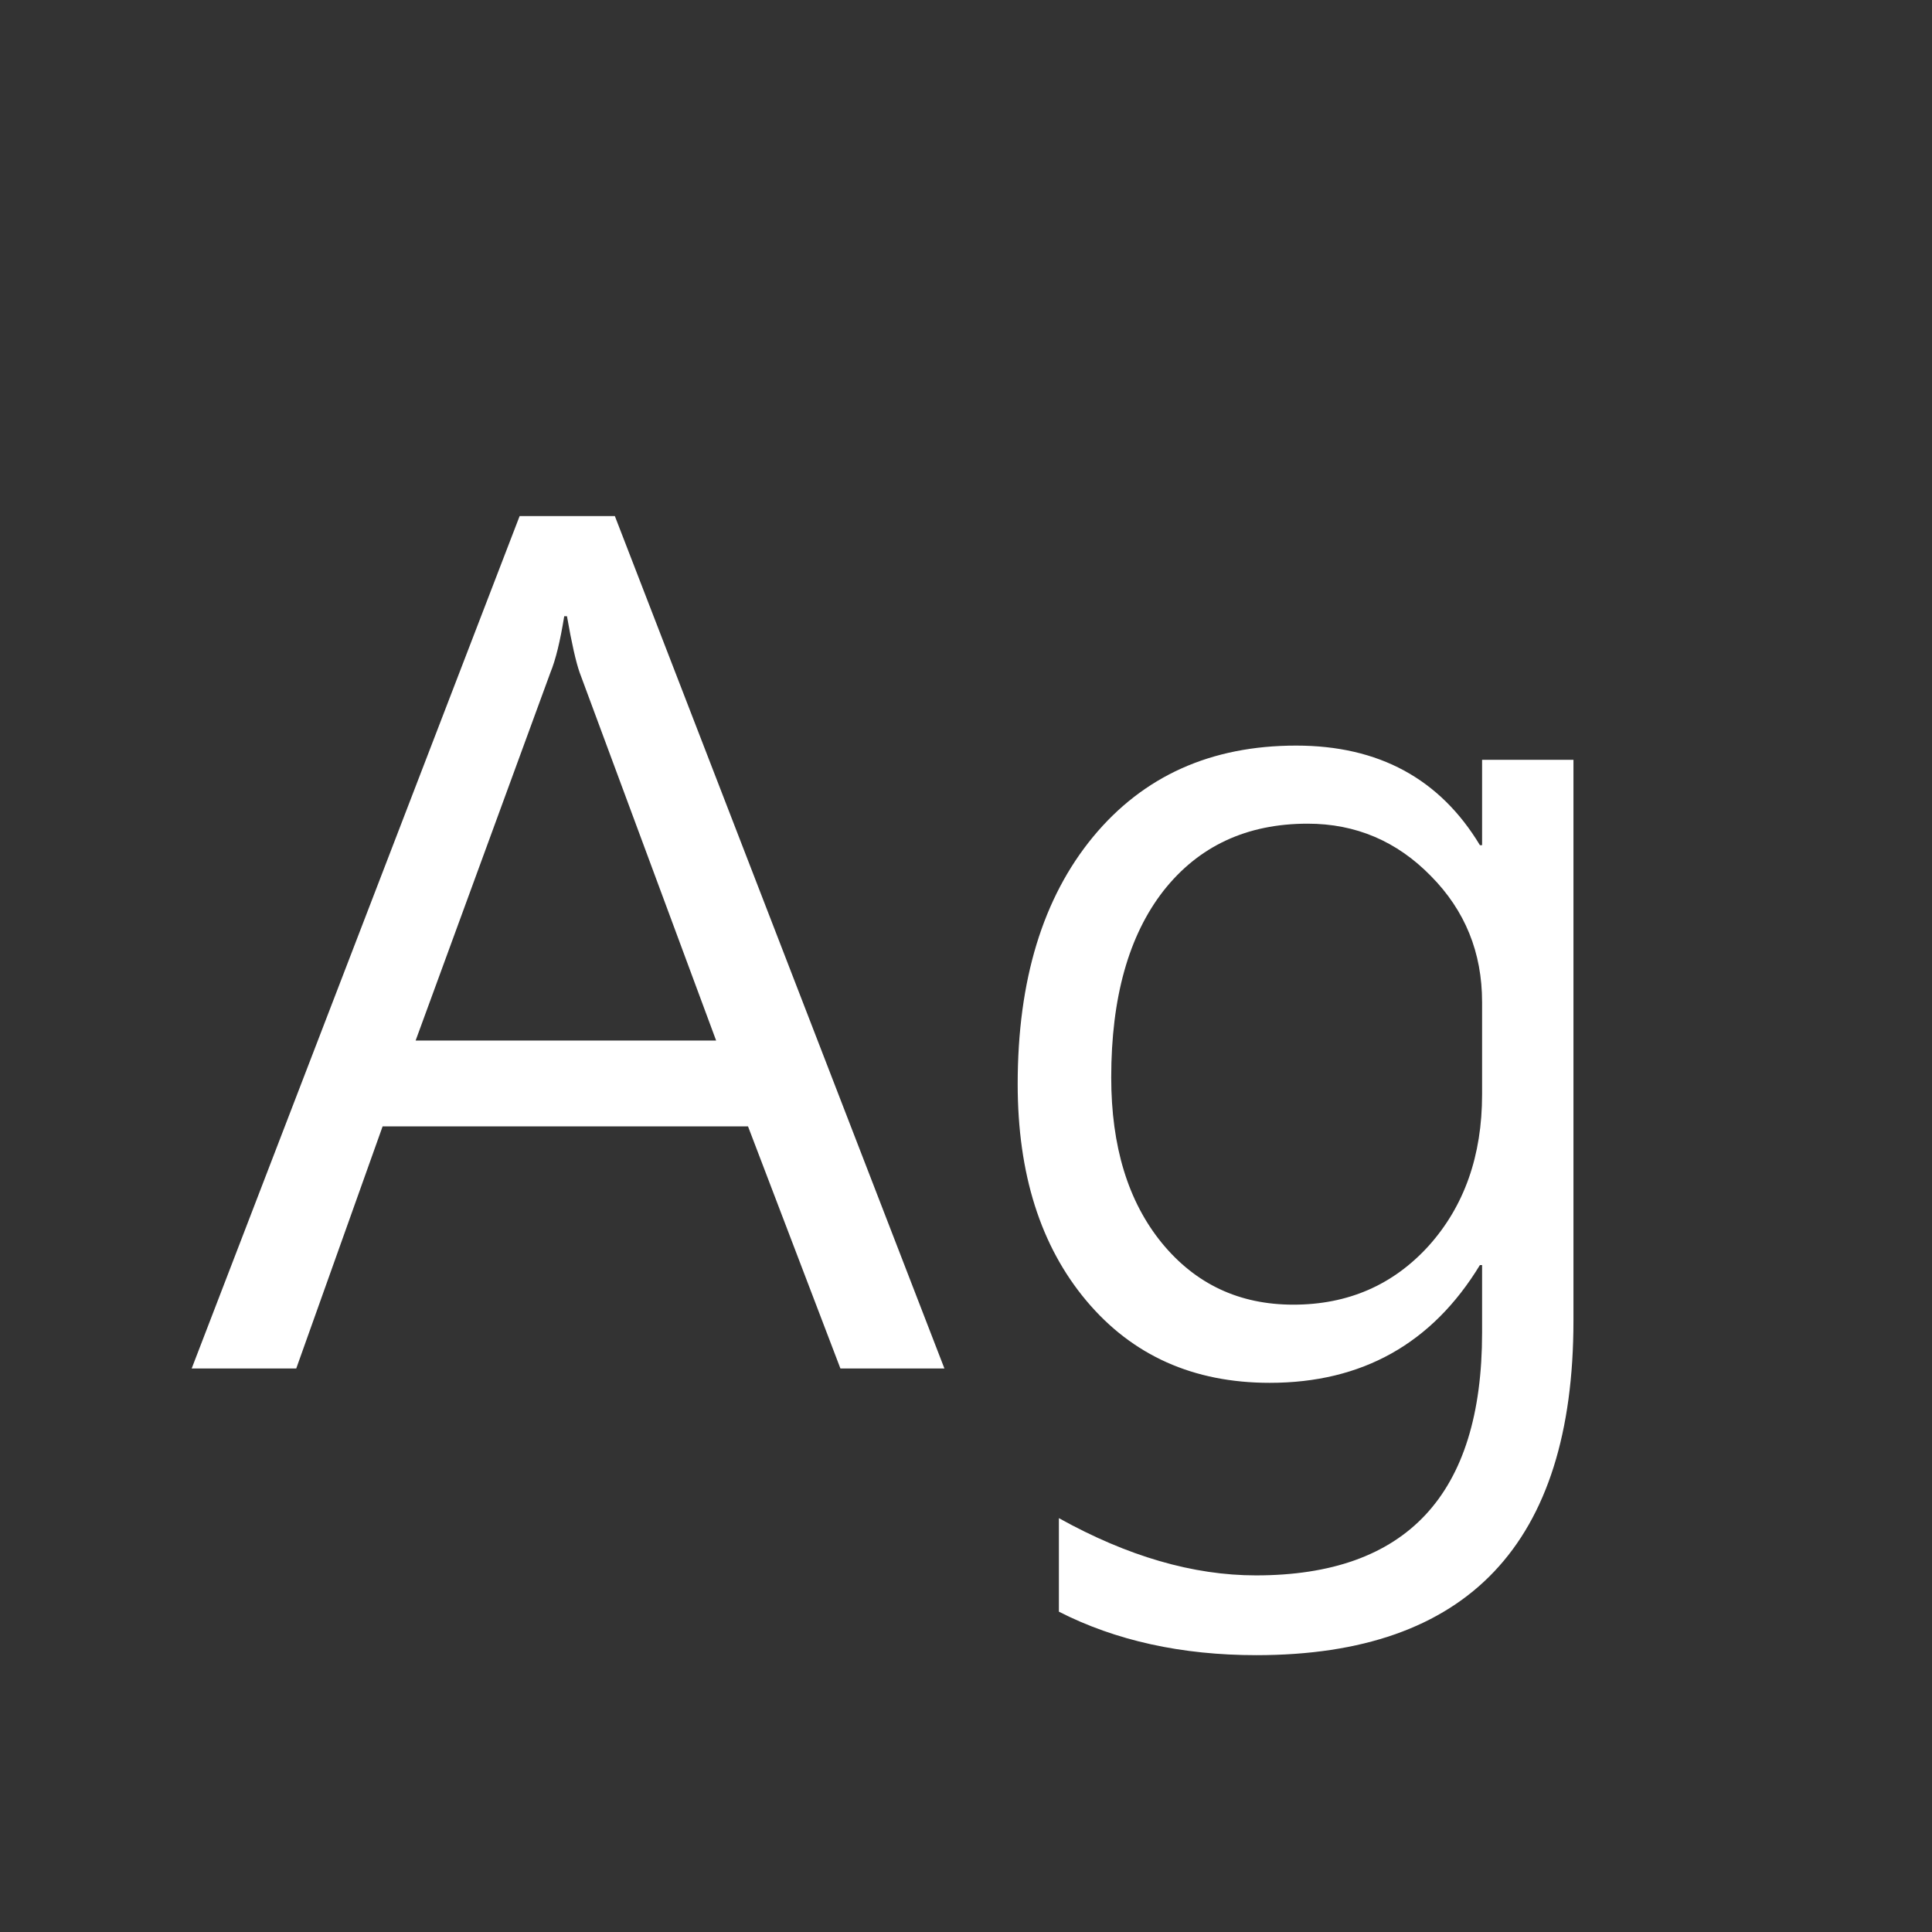 <svg width="24" height="24" viewBox="0 0 24 24" fill="none" xmlns="http://www.w3.org/2000/svg">
<rect x="0" y="0" width="24" height="24" fill="#333333" stroke="none"/>
<path d="M11.732 17H10.44L9.292 13.992H4.753L3.68 17H2.381L6.455 6.411H7.638L11.732 17ZM8.896 12.926L7.2 8.353C7.155 8.225 7.102 7.993 7.043 7.655H7.009C6.959 7.965 6.902 8.198 6.838 8.353L5.163 12.926H8.896ZM19.546 16.405C19.546 19.176 18.233 20.561 15.608 20.561C14.679 20.561 13.861 20.381 13.154 20.021V18.859C14.007 19.333 14.822 19.57 15.602 19.57C17.475 19.57 18.411 18.565 18.411 16.556V15.715H18.384C17.791 16.69 16.921 17.178 15.773 17.178C14.825 17.178 14.066 16.838 13.496 16.159C12.926 15.48 12.642 14.582 12.642 13.466C12.642 12.176 12.954 11.153 13.578 10.396C14.203 9.64 15.043 9.262 16.101 9.262C17.126 9.262 17.887 9.674 18.384 10.499H18.411V9.439H19.546V16.405ZM18.411 12.447C18.411 11.832 18.199 11.31 17.775 10.882C17.352 10.449 16.841 10.232 16.244 10.232C15.488 10.232 14.891 10.51 14.453 11.066C14.02 11.622 13.804 12.395 13.804 13.384C13.804 14.241 14.013 14.926 14.433 15.441C14.852 15.952 15.396 16.207 16.066 16.207C16.745 16.207 17.306 15.963 17.748 15.476C18.19 14.983 18.411 14.357 18.411 13.596V12.447Z" fill="white"/>
</svg>
